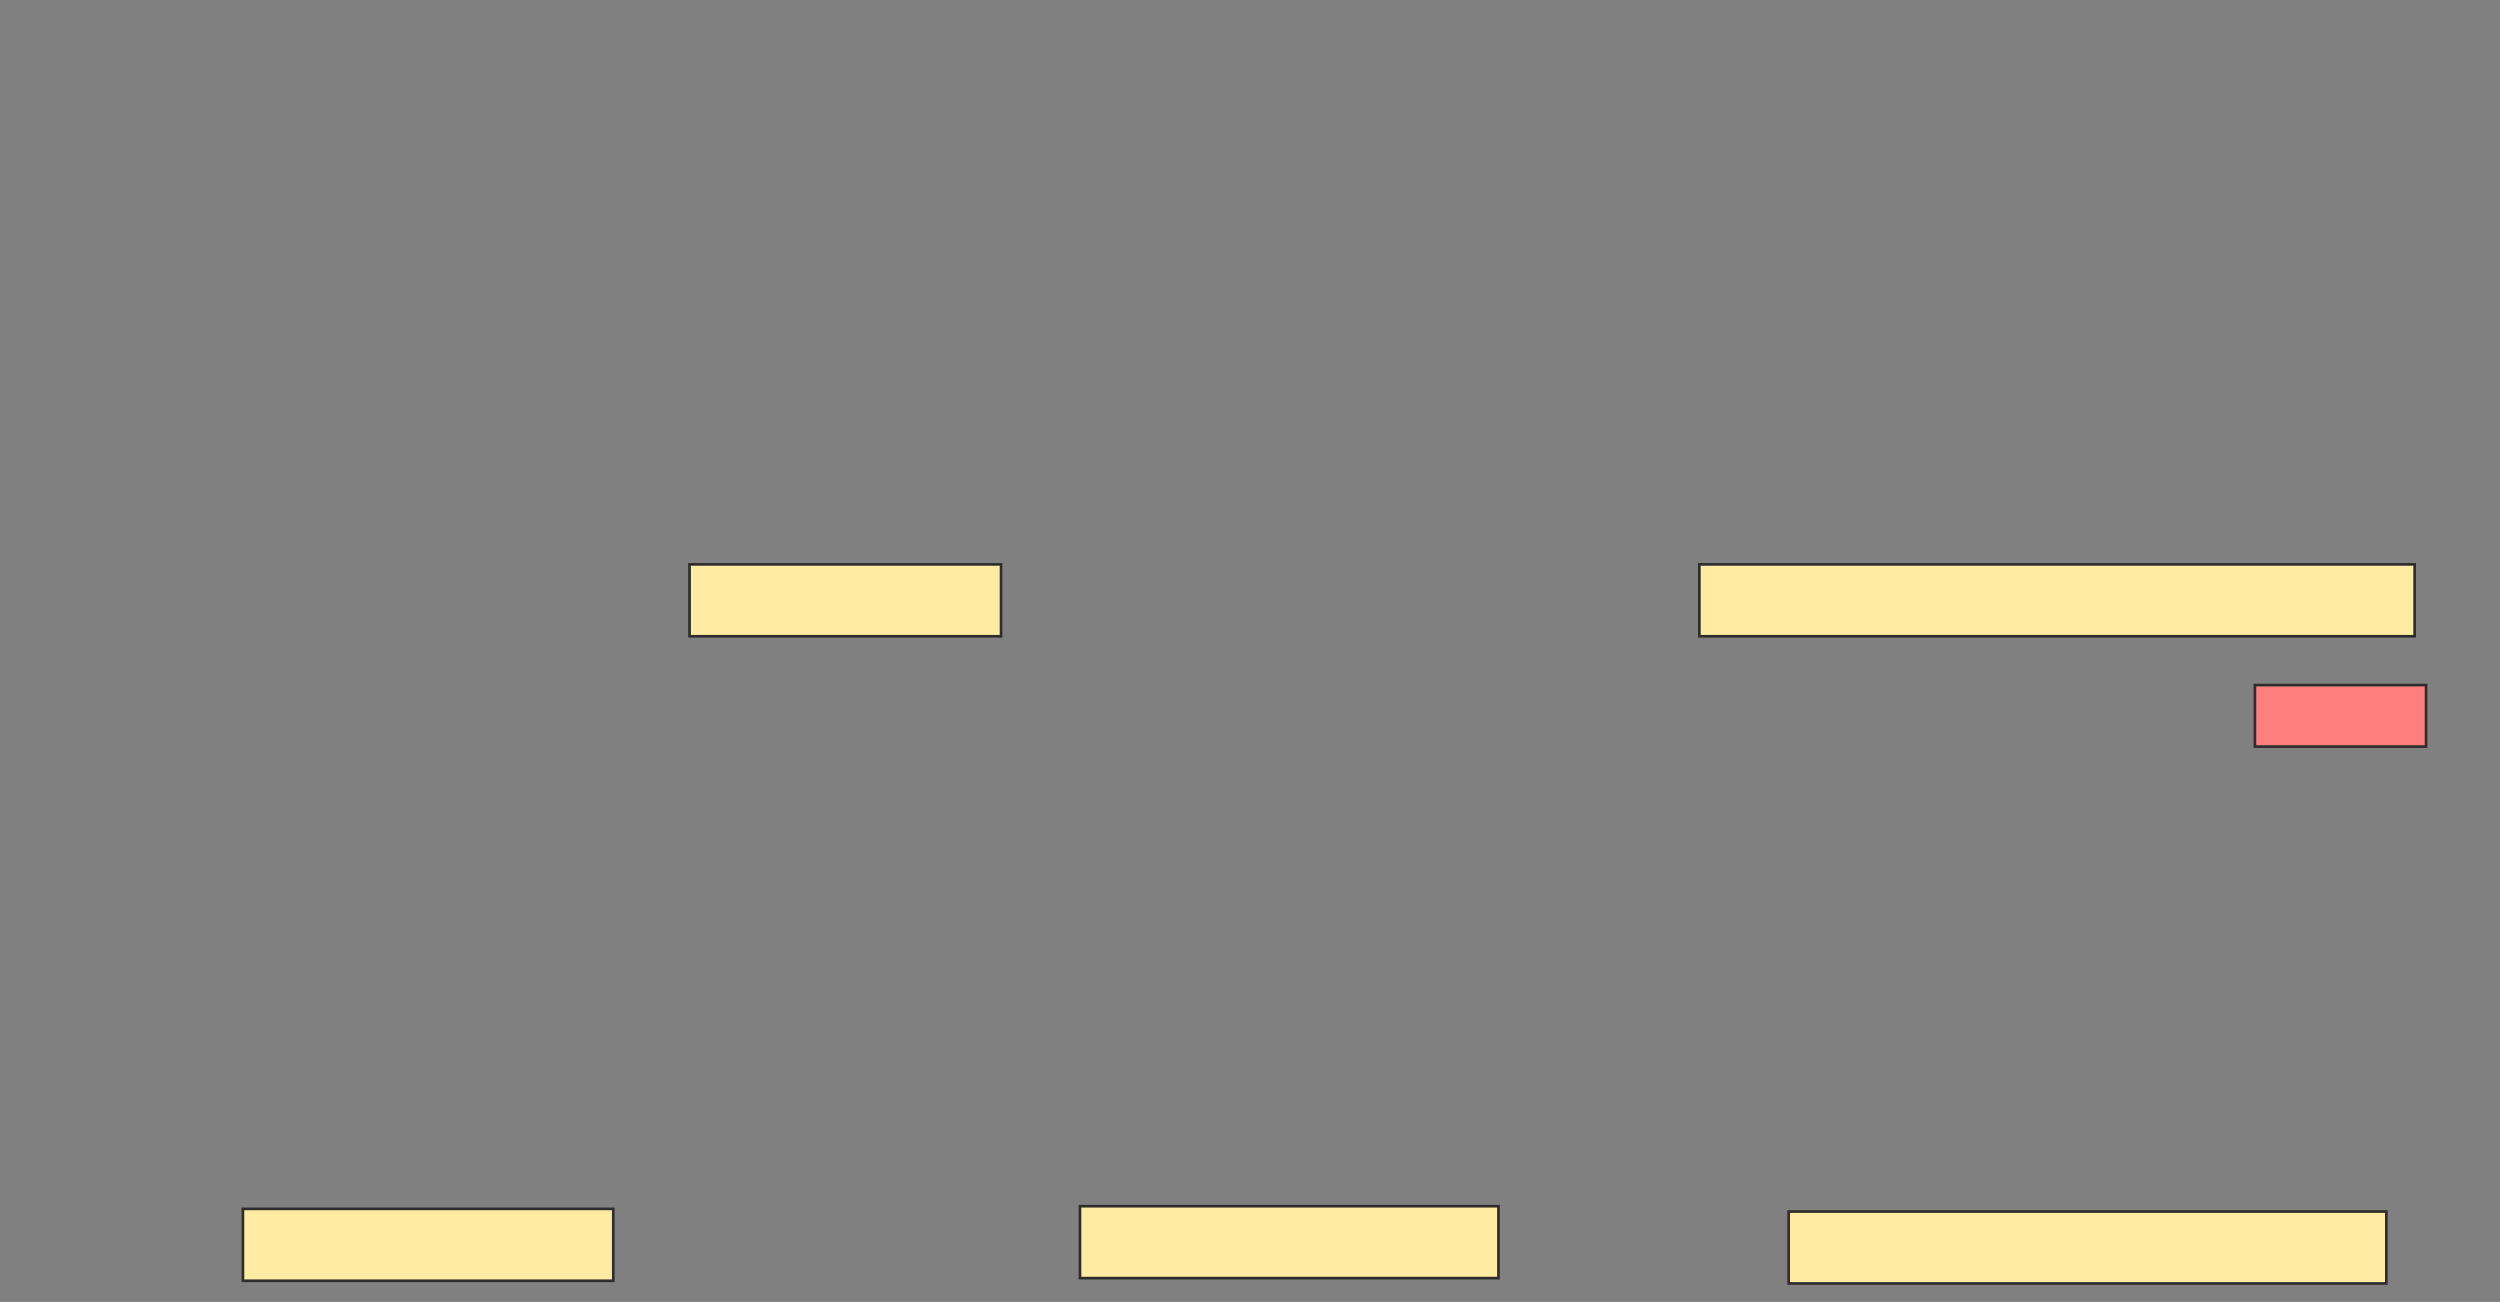<svg xmlns="http://www.w3.org/2000/svg" width="939" height="489">
 <rect width="100%" height="100%" fill="#808080" stroke="none"/>
 <!-- Created with Image Occlusion Enhanced -->
 <g>
  <title>Labels</title>
 </g>
 <g>
  <title>Masks</title>
  <rect id="40050eb47ae74e5d8c86c16ab4225a67-ao-1" height="27" width="117" y="211.982" x="258.991" stroke="#2D2D2D" fill="#FFEBA2"/>
  <rect stroke="#2D2D2D" id="40050eb47ae74e5d8c86c16ab4225a67-ao-2" height="27" width="268.674" y="211.982" x="638.27" fill="#FFEBA2"/>
  <rect stroke="#2D2D2D" id="40050eb47ae74e5d8c86c16ab4225a67-ao-3" height="27" width="139.098" y="454.058" x="91.246" fill="#FFEBA2"/>
  <rect stroke="#2D2D2D" id="40050eb47ae74e5d8c86c16ab4225a67-ao-4" height="27" width="157.179" y="453.054" x="405.643" fill="#FFEBA2"/>
  <rect stroke="#2D2D2D" id="40050eb47ae74e5d8c86c16ab4225a67-ao-5" height="27" width="224.478" y="455.062" x="671.826" fill="#FFEBA2"/>
  <rect id="40050eb47ae74e5d8c86c16ab4225a67-ao-6" height="23.103" width="64.286" y="257.317" x="846.938" stroke-linecap="null" stroke-linejoin="null" stroke-dasharray="null" stroke="#2D2D2D" fill="#FF7E7E" class="qshape"/>
 </g>
</svg>
